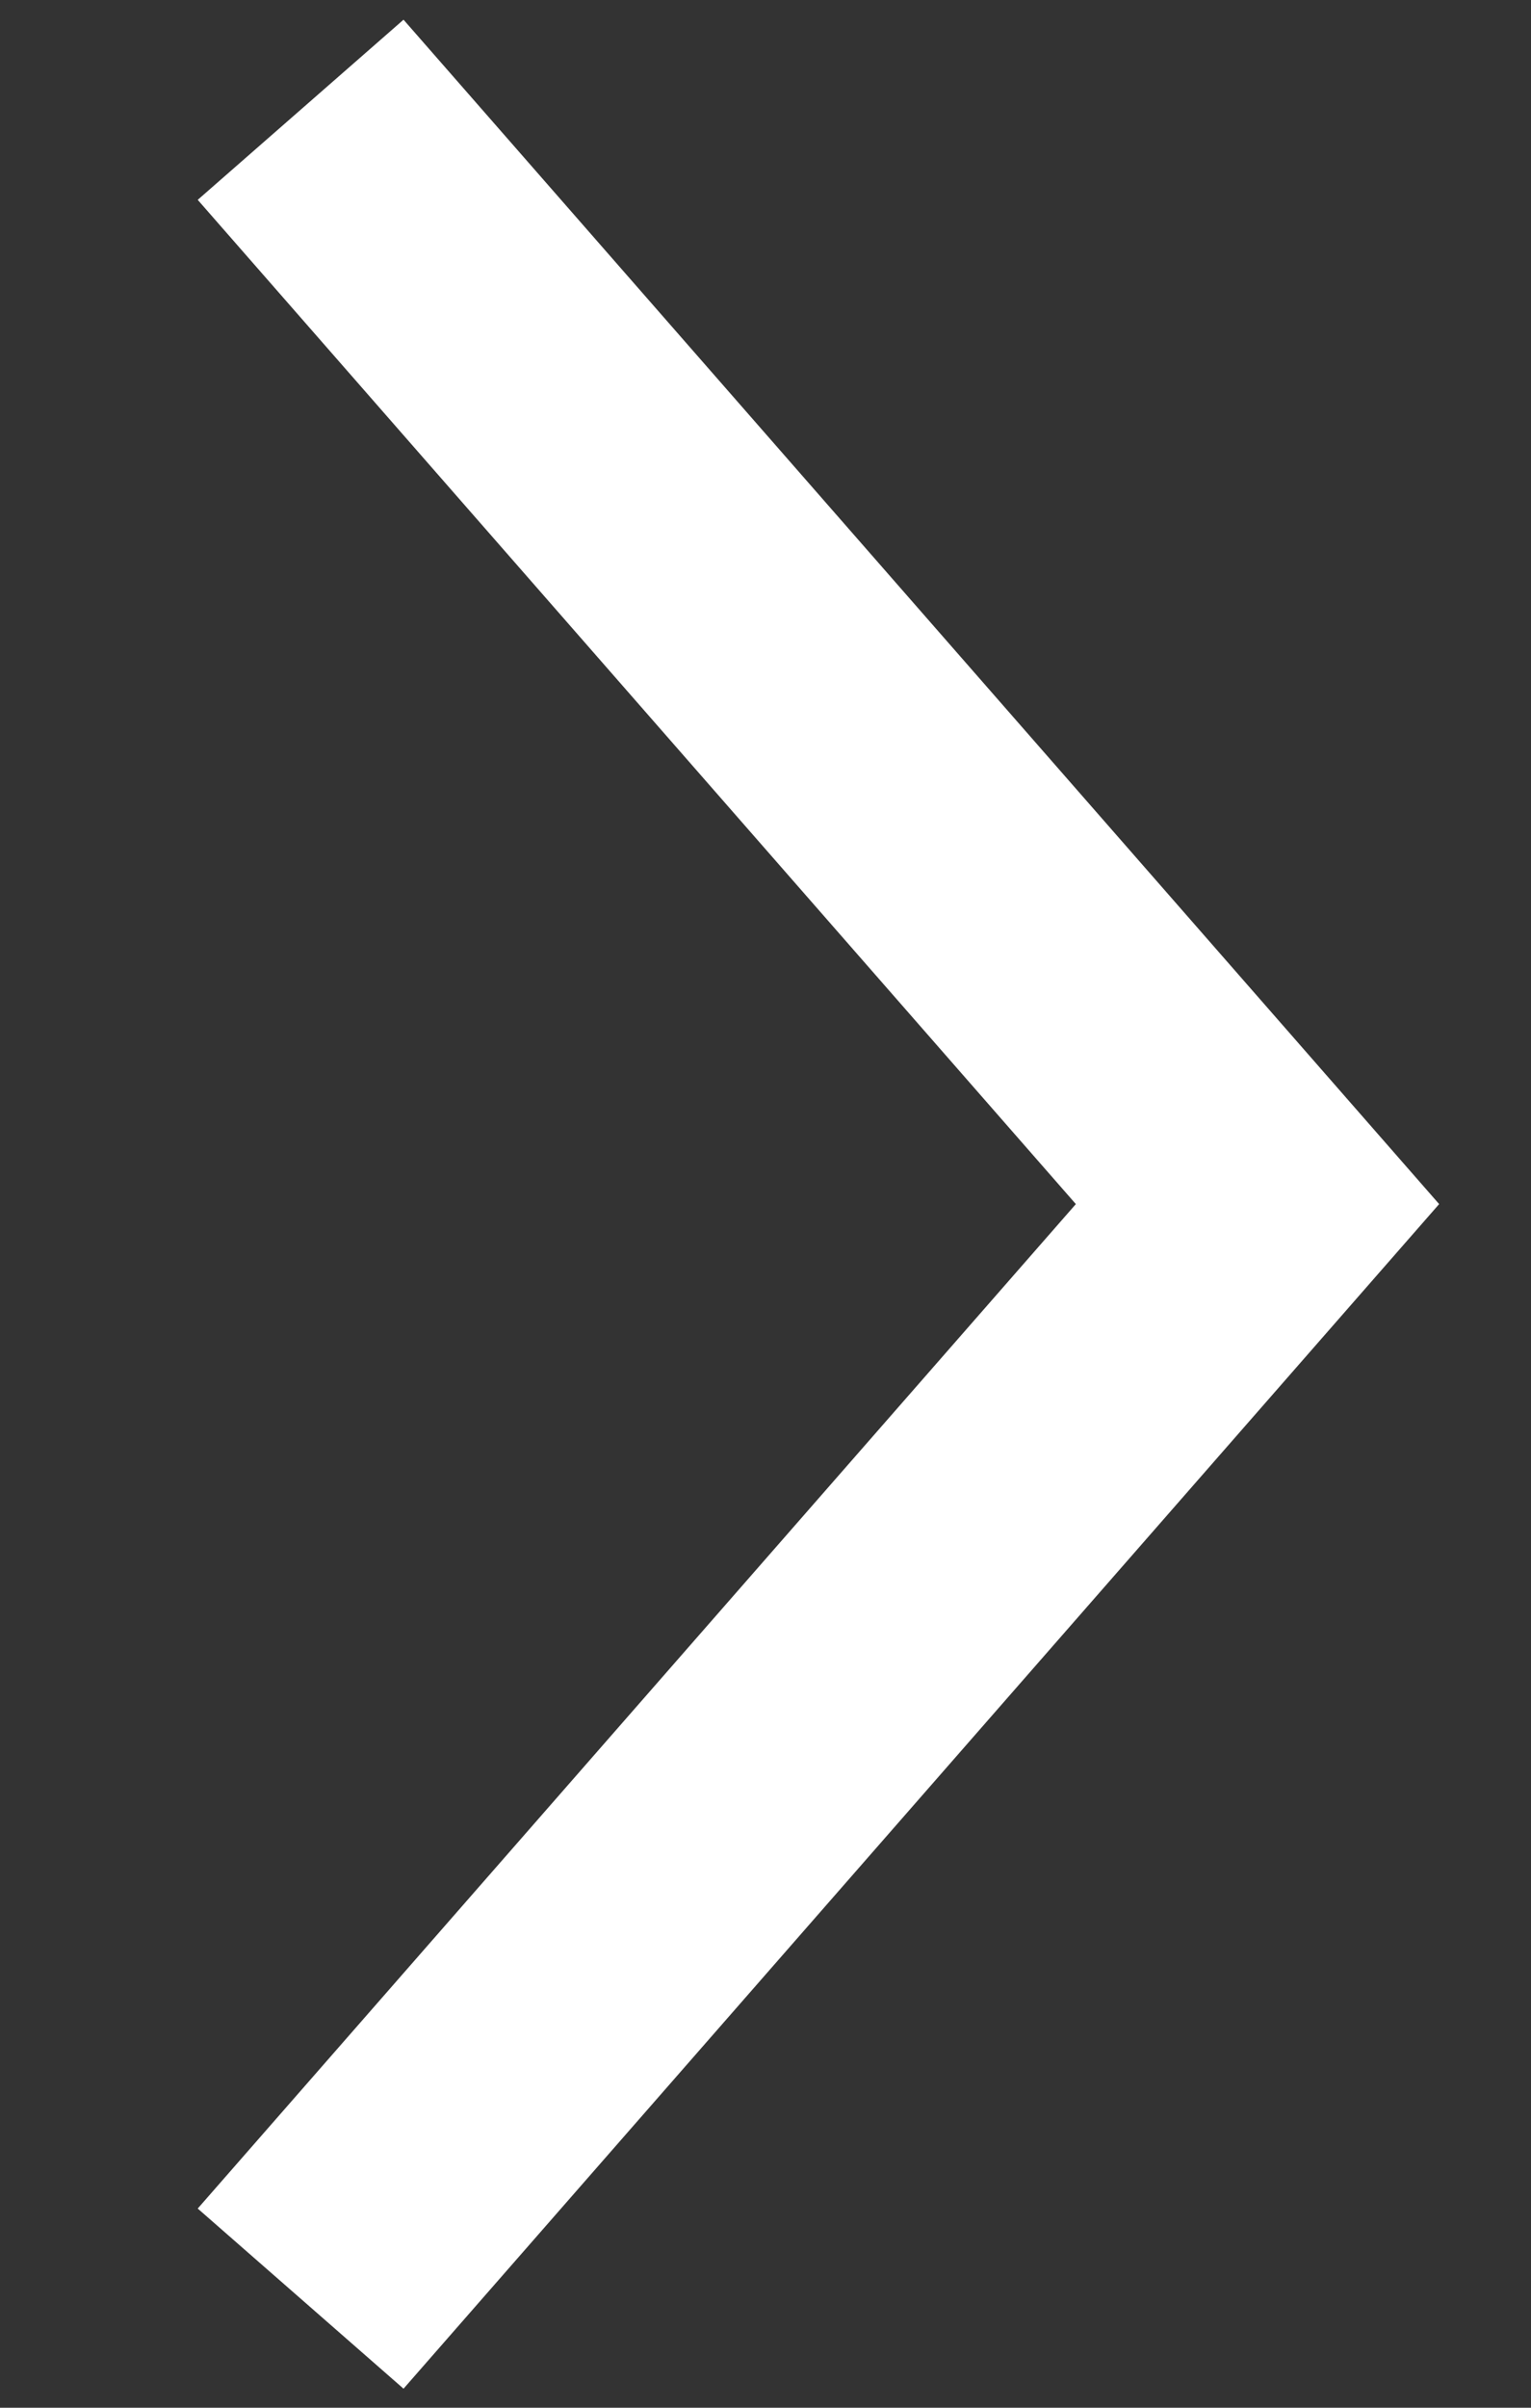 <svg width="7" height="11" viewBox="0 0 7 11" fill="none" xmlns="http://www.w3.org/2000/svg">
    <rect x="0" y="0" width="7" height="11" fill="#333333" stroke="none"/>
    <path fill-rule="evenodd" clip-rule="evenodd" d="M4.919 5.501L0.904 0.913L1.845 0.09L6.58 5.501L1.845 10.913L0.904 10.09L4.919 5.501Z" fill="white"/>
</svg>
